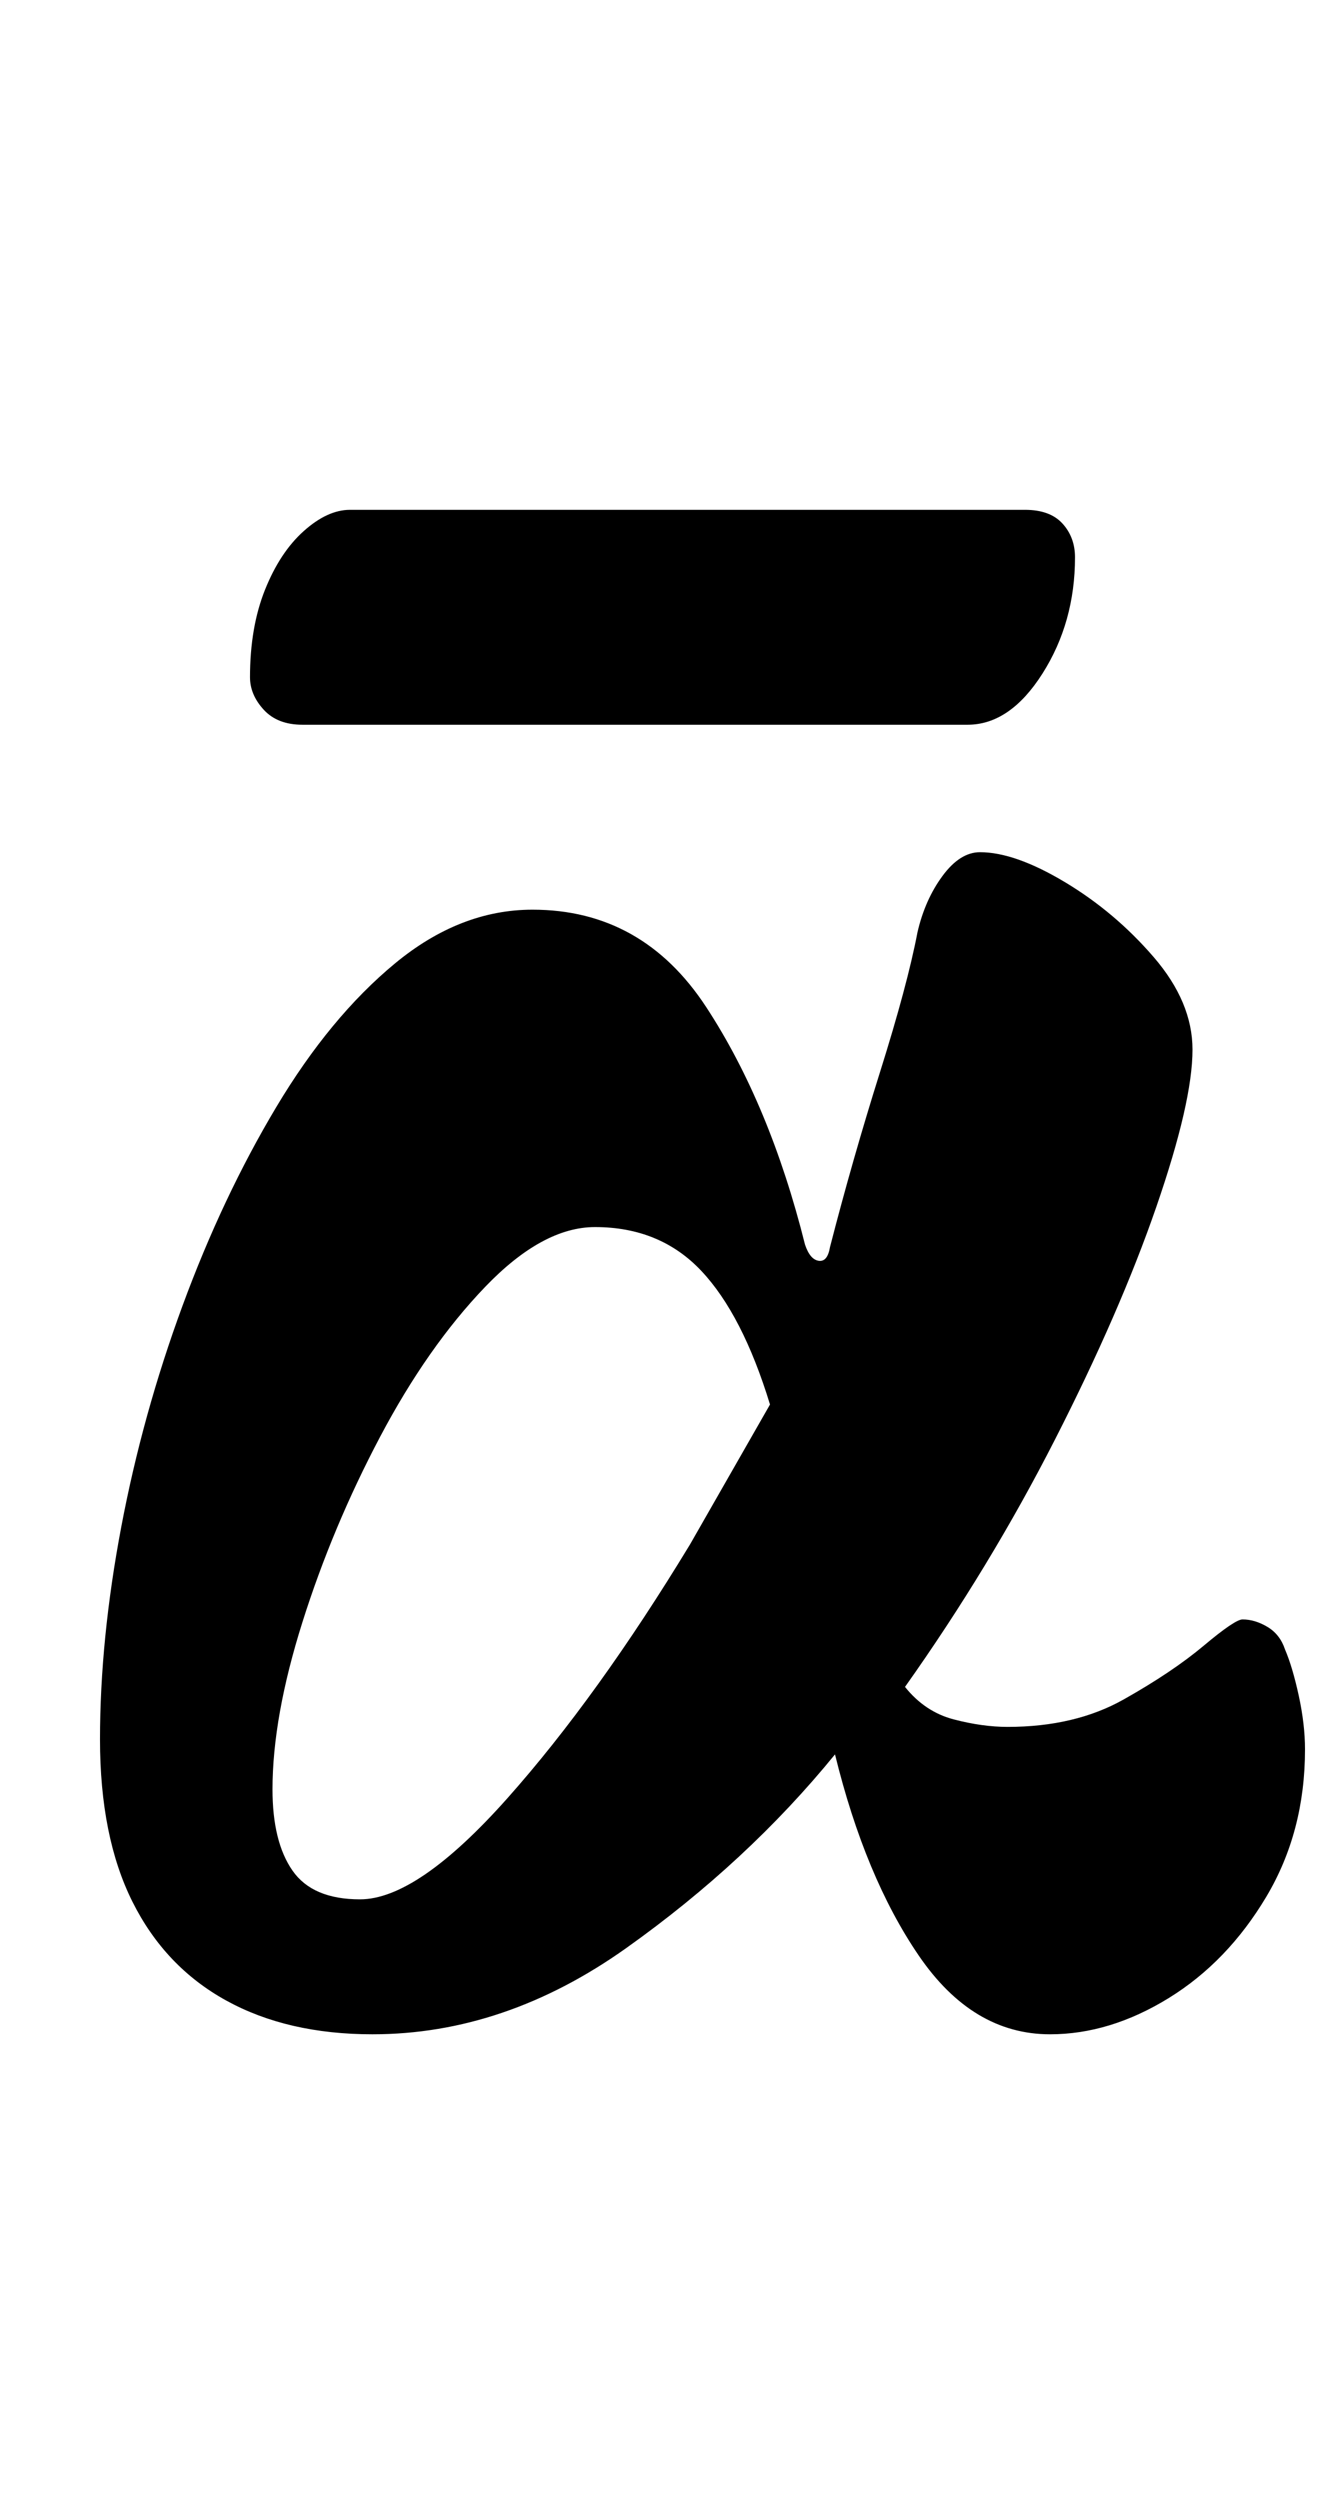 <?xml version="1.0" standalone="no"?>
<!DOCTYPE svg PUBLIC "-//W3C//DTD SVG 1.1//EN" "http://www.w3.org/Graphics/SVG/1.1/DTD/svg11.dtd" >
<svg xmlns="http://www.w3.org/2000/svg" xmlns:xlink="http://www.w3.org/1999/xlink" version="1.1" viewBox="-10 0 532 1000">
  <g transform="matrix(1 0 0 -1 0 800)">
   <path fill="currentColor"
d="M139 -14q-34 0 -58.5 13.5t-37.5 39.5t-13 65q0 40 8.5 85t24.5 88.5t37.5 79.5t47.5 57.5t55 21.5q44 0 69.5 -39t39.5 -95q2 -6 5.5 -6.5t4.5 5.5q9 35 20 70t15 56q3 13 10 22.5t15 9.5q14 0 34 -12t35.5 -30t15.5 -37q0 -21 -14.5 -63t-40.5 -93t-60 -99
q8 -10 19.5 -13t21.5 -3q27 0 46.5 11t32 21.5t15.5 10.5q5 0 10 -3t7 -9q3 -7 5.5 -18.5t2.5 -21.5q0 -33 -15.5 -59t-39 -40.5t-47.5 -14.5q-31 0 -52.5 31.5t-33.5 80.5q-35 -43 -83.5 -77.5t-101.5 -34.5zM134 40q23 0 59 40.5t73 101.5l16 28l16 28q-11 36 -27.5 53.5
t-42.5 17.5q-21 0 -44 -24t-42 -60t-31 -74t-12 -67q0 -21 8 -32.5t27 -11.5zM111 510q-10 0 -15.5 6t-5.5 13q0 20 6 35t15.5 23.5t18.5 8.5h270q10 0 15 -5.5t5 -13.5q0 -26 -13 -46.5t-30 -20.5h-266z" />
  </g>

</svg>
